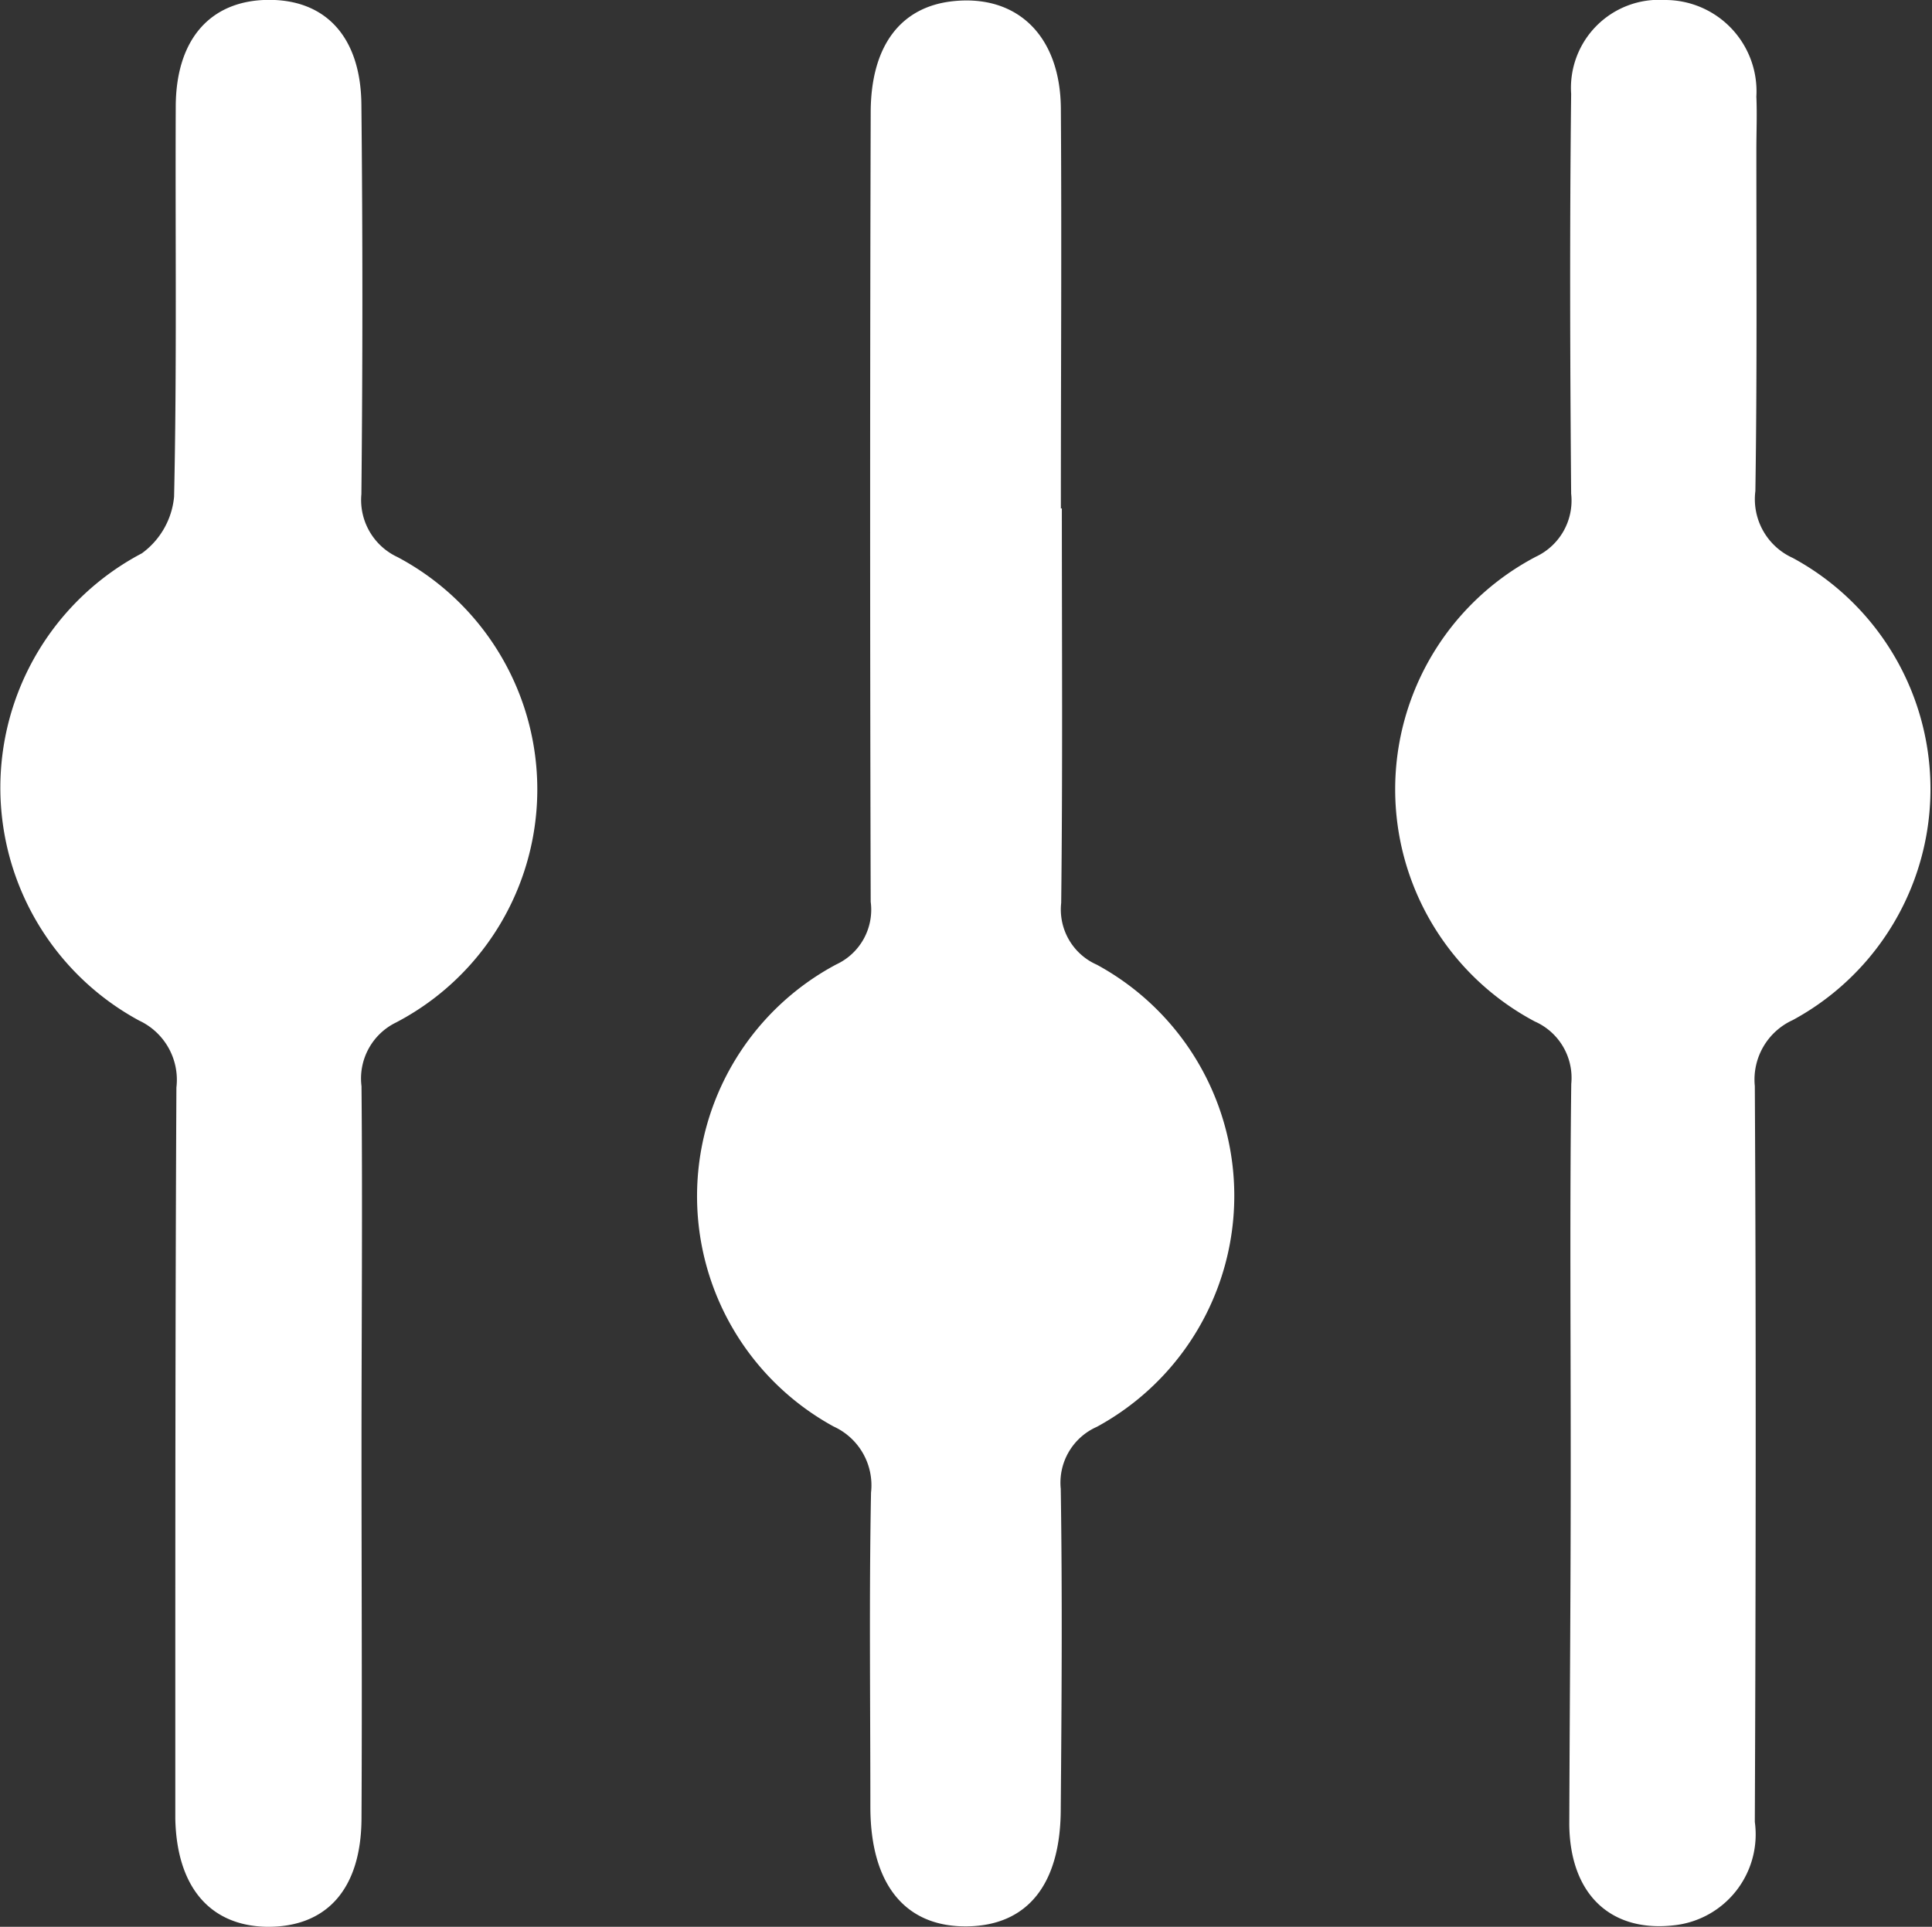 <svg xmlns="http://www.w3.org/2000/svg" width="17.556" height="17.512" viewBox="0 0 17.556 17.512">
  <rect x="0" y="0" width="17.556" height="17.512" fill="#333333" stroke="none"/>
  <g id="Group_55725" data-name="Group 55725" transform="translate(-221.649 -182.505)">
    <path id="Path_99" data-name="Path 99" d="M290.3,187.155c0,1.2.008,2.391-.006,3.586a.548.548,0,0,0,.324.562,2.39,2.39,0,0,1,0,4.2.555.555,0,0,0-.328.563c.015.969.008,1.938,0,2.907,0,.686-.3,1.061-.847,1.07-.564.009-.882-.378-.883-1.084,0-.953-.012-1.906.006-2.859a.587.587,0,0,0-.34-.6,2.386,2.386,0,0,1,.025-4.2.548.548,0,0,0,.312-.569q-.01-3.586,0-7.171c0-.607.271-.963.747-1.014.585-.063.977.315.981.977.008,1.211,0,2.423,0,3.634Z" transform="translate(-59.002 -0.03)" fill="#fff"/>
    <path id="Path_100" data-name="Path 100" d="M224.934,195.676c0,1.116.006,2.231,0,3.347,0,.654-.319,1-.862.994-.517-.01-.817-.364-.83-.982,0-.21,0-.42,0-.631,0-2,0-4.01.01-6.015a.594.594,0,0,0-.338-.608,2.407,2.407,0,0,1,.024-4.247.718.718,0,0,0,.293-.515c.026-1.18.01-2.361.015-3.541,0-.614.313-.967.834-.974s.847.329.853.951q.018,1.77,0,3.541a.572.572,0,0,0,.328.572,2.39,2.39,0,0,1-.013,4.23.566.566,0,0,0-.314.579c.01,1.1,0,2.2,0,3.3Z" transform="translate(0 0)" fill="#fff"/>
    <path id="Path_101" data-name="Path 101" d="M353.923,195.7c0-1.115-.009-2.229.005-3.344a.56.56,0,0,0-.331-.567,2.388,2.388,0,0,1,.009-4.224.563.563,0,0,0,.321-.573c-.01-1.211-.014-2.423,0-3.634a.8.8,0,0,1,.849-.853.83.83,0,0,1,.834.878c.007.161,0,.323,0,.485,0,1.034.007,2.068-.009,3.1a.586.586,0,0,0,.34.608,2.388,2.388,0,0,1,0,4.2.594.594,0,0,0-.345.6c.012,2.229.009,4.458,0,6.688a.831.831,0,0,1-.714.937c-.582.076-.965-.266-.972-.913C353.914,197.962,353.924,196.831,353.923,195.7Z" transform="translate(-118.001 0)" fill="#fff"/>
  </g>
</svg>
